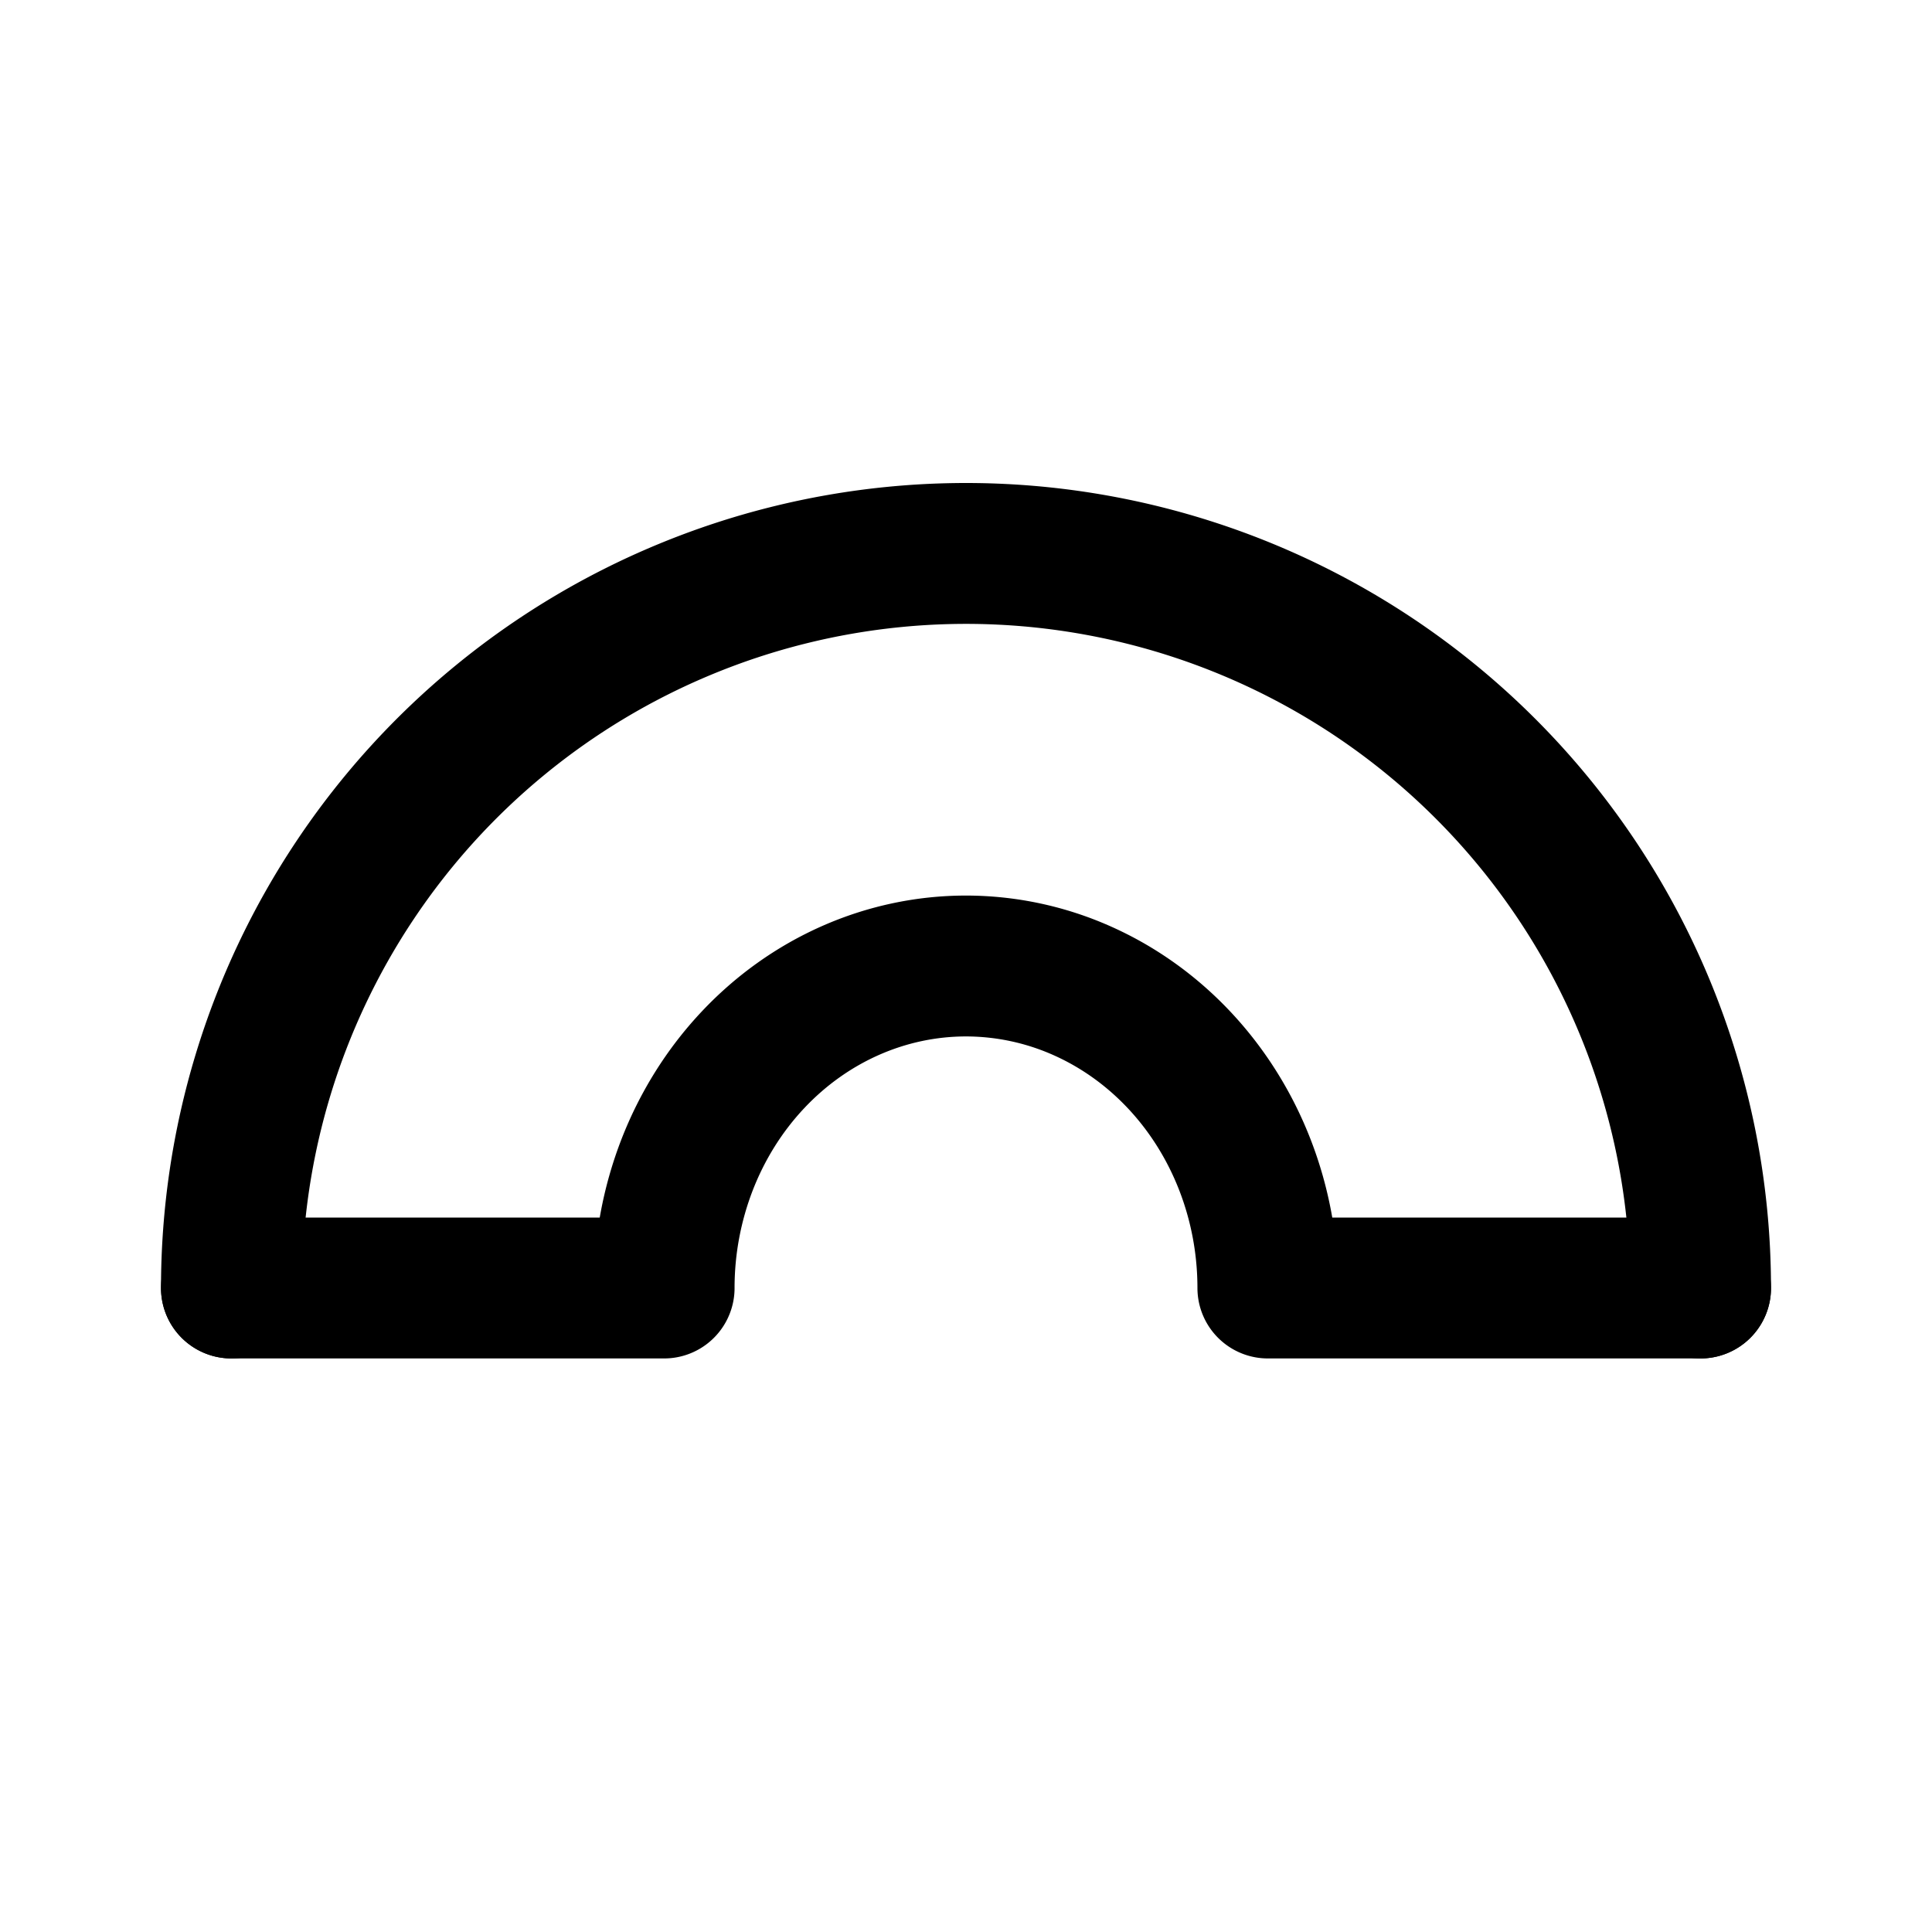 <svg xmlns="http://www.w3.org/2000/svg" width="192" height="192" fill="none"><path stroke="#000" stroke-linecap="round" stroke-linejoin="round" stroke-width="14" d="M169 128a73 73 0 0 0-21.381-51.619A73.001 73.001 0 0 0 23 128"/><path stroke="#000" stroke-linecap="round" stroke-linejoin="round" stroke-width="14" d="M126 128c0-4.202-.776-8.363-2.284-12.246-1.507-3.882-3.717-7.41-6.503-10.381s-6.093-5.329-9.732-6.937A28.4 28.4 0 0 0 96 96c-3.94 0-7.84.828-11.48 2.436s-6.947 3.965-9.733 6.937c-2.786 2.971-4.996 6.499-6.503 10.381A33.9 33.9 0 0 0 66 128m-43 0h43m60 0h43"/></svg>